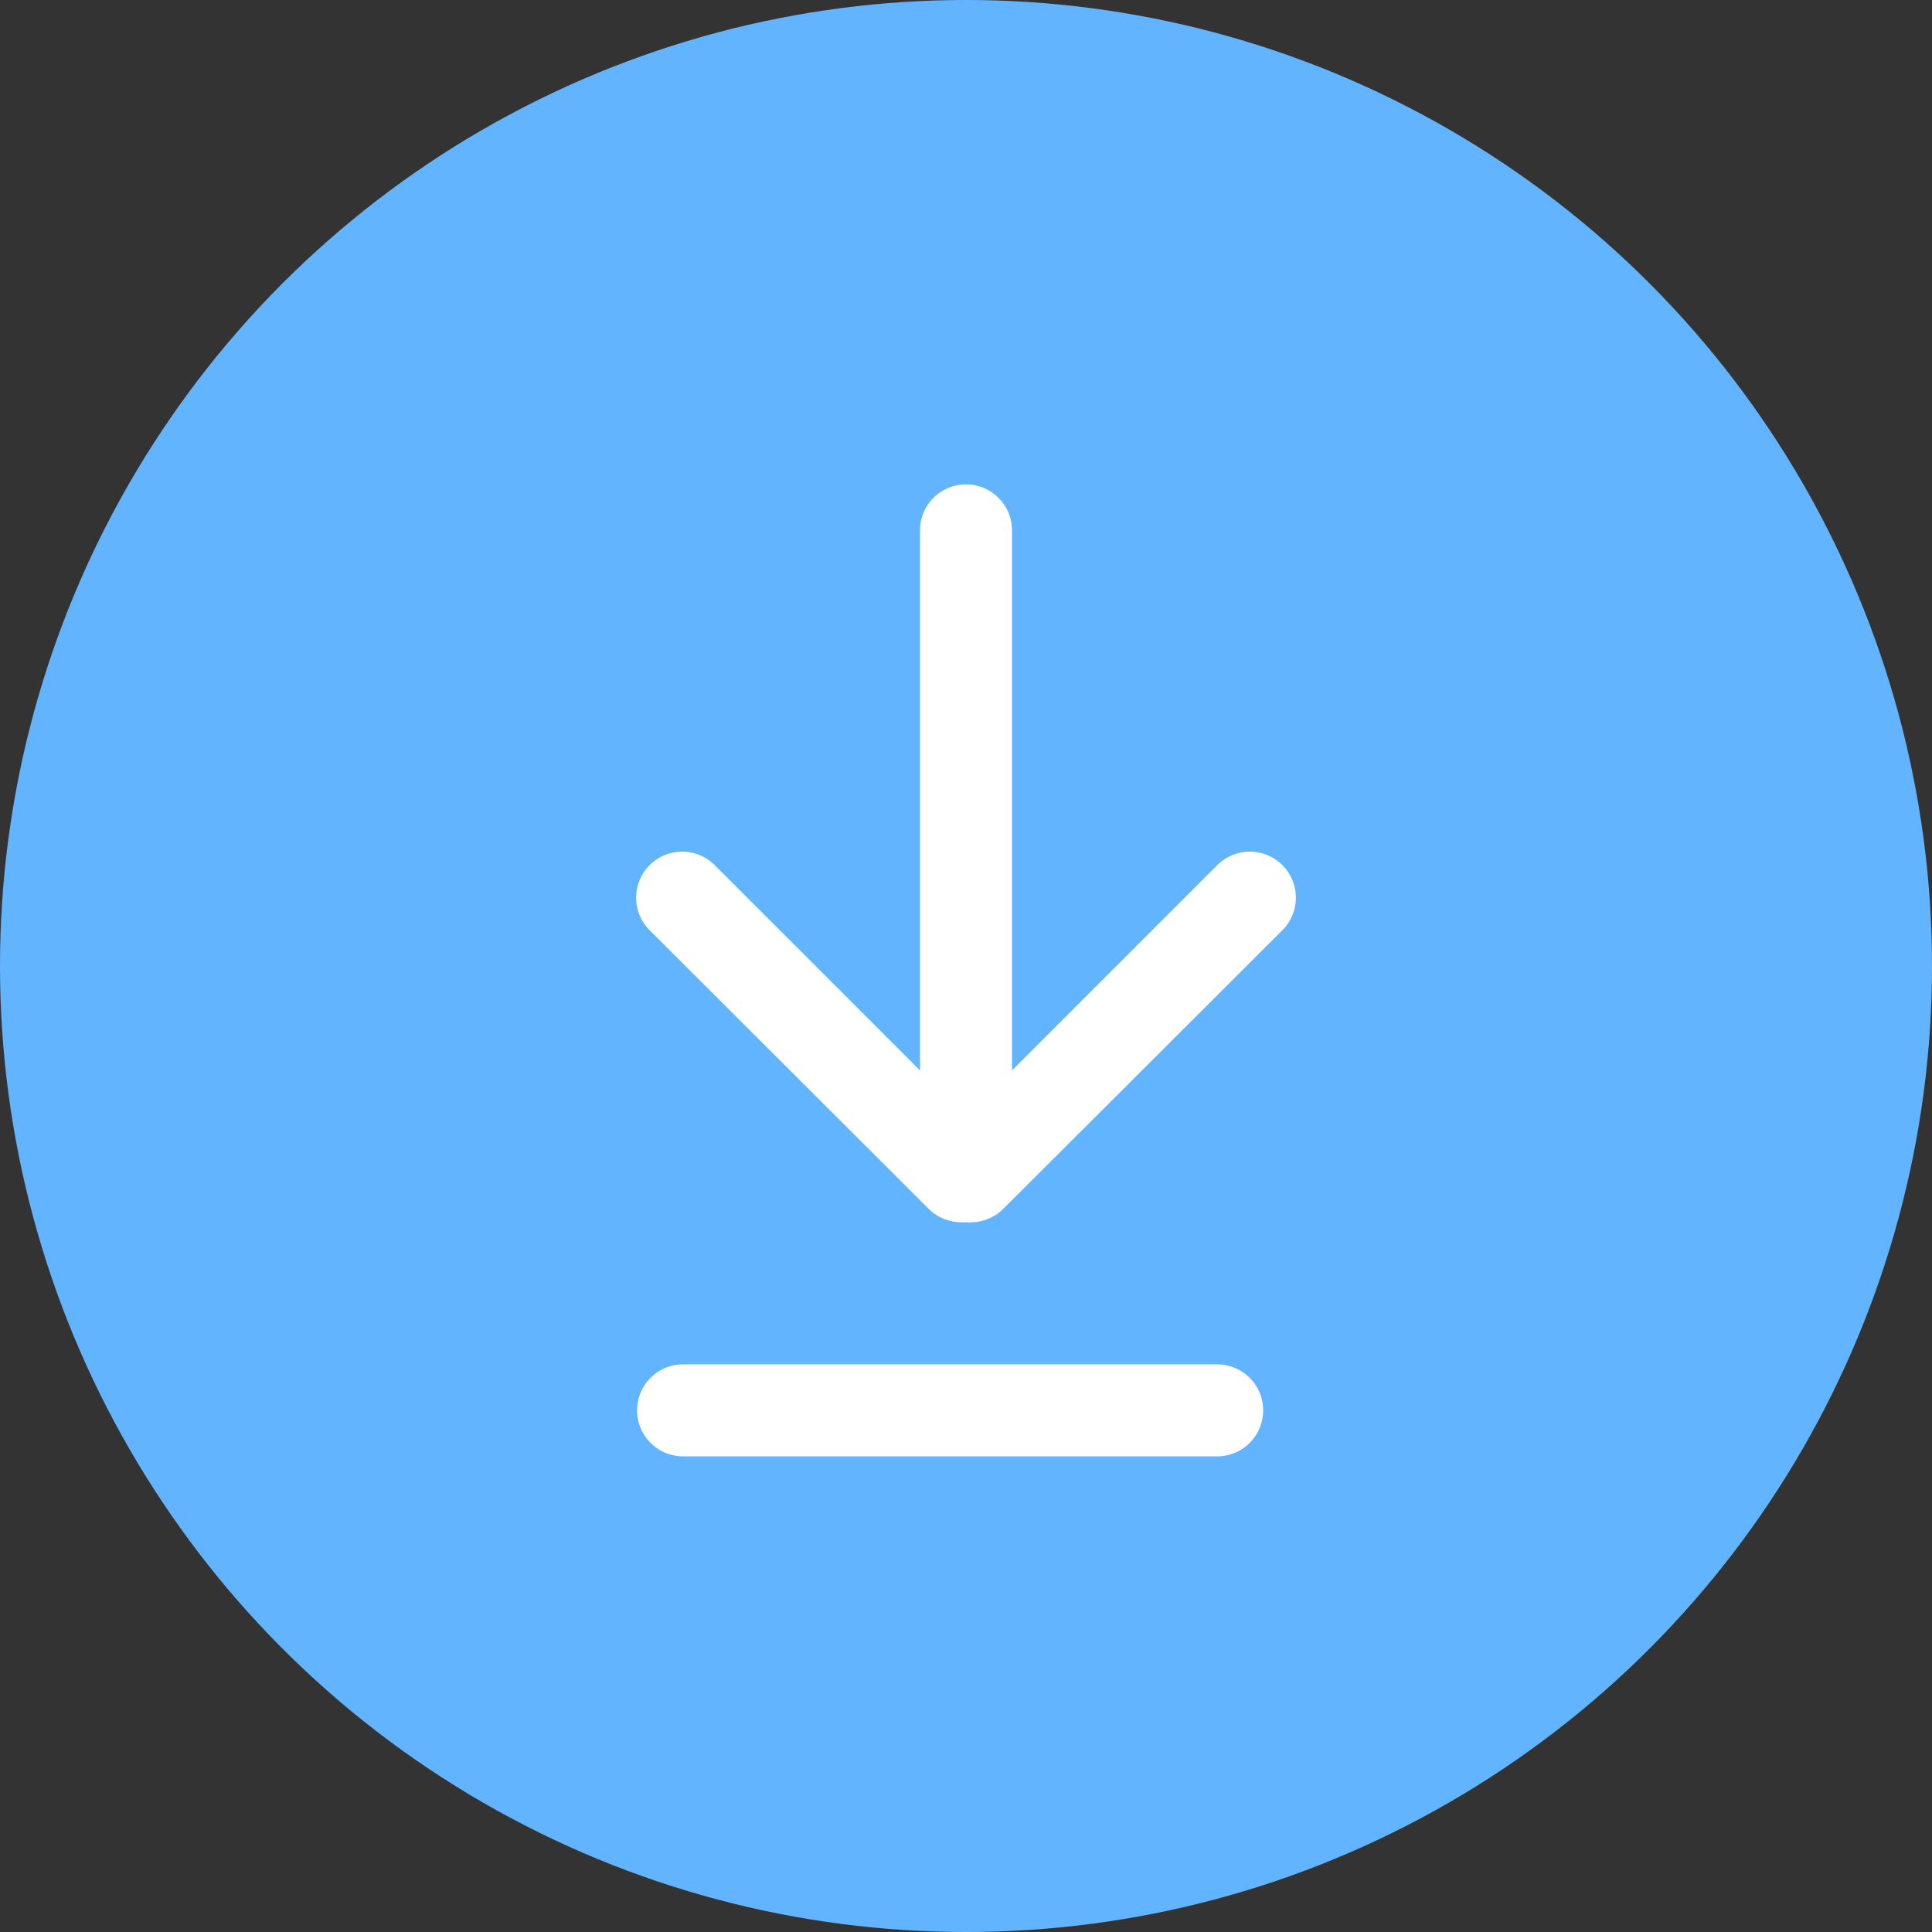 <svg xmlns="http://www.w3.org/2000/svg" width="42" height="42" viewBox="0 0 42 42"><rect x="0" y="0" width="42" height="42" fill="#333333" stroke="none"/><circle cx="21" cy="21" r="21" fill="#63b4ff"/><path d="M27.88,18.81a1,1,0,0,0-1.42,0L22,23.27V11.53a1,1,0,0,0-2,0V23.27l-4.46-4.46a1,1,0,0,0-1.42,0,1,1,0,0,0,0,1.41l6.06,6.05a1,1,0,0,0,.7.3.53.53,0,0,0,.12,0,.53.53,0,0,0,.12,0,1,1,0,0,0,.7-.3l6.06-6.05A1,1,0,0,0,27.88,18.81Z" fill="#fff"/><path d="M26.46,29.66H14.85a1,1,0,1,0,0,2H26.46a1,1,0,0,0,0-2Z" fill="#fff"/></svg>
